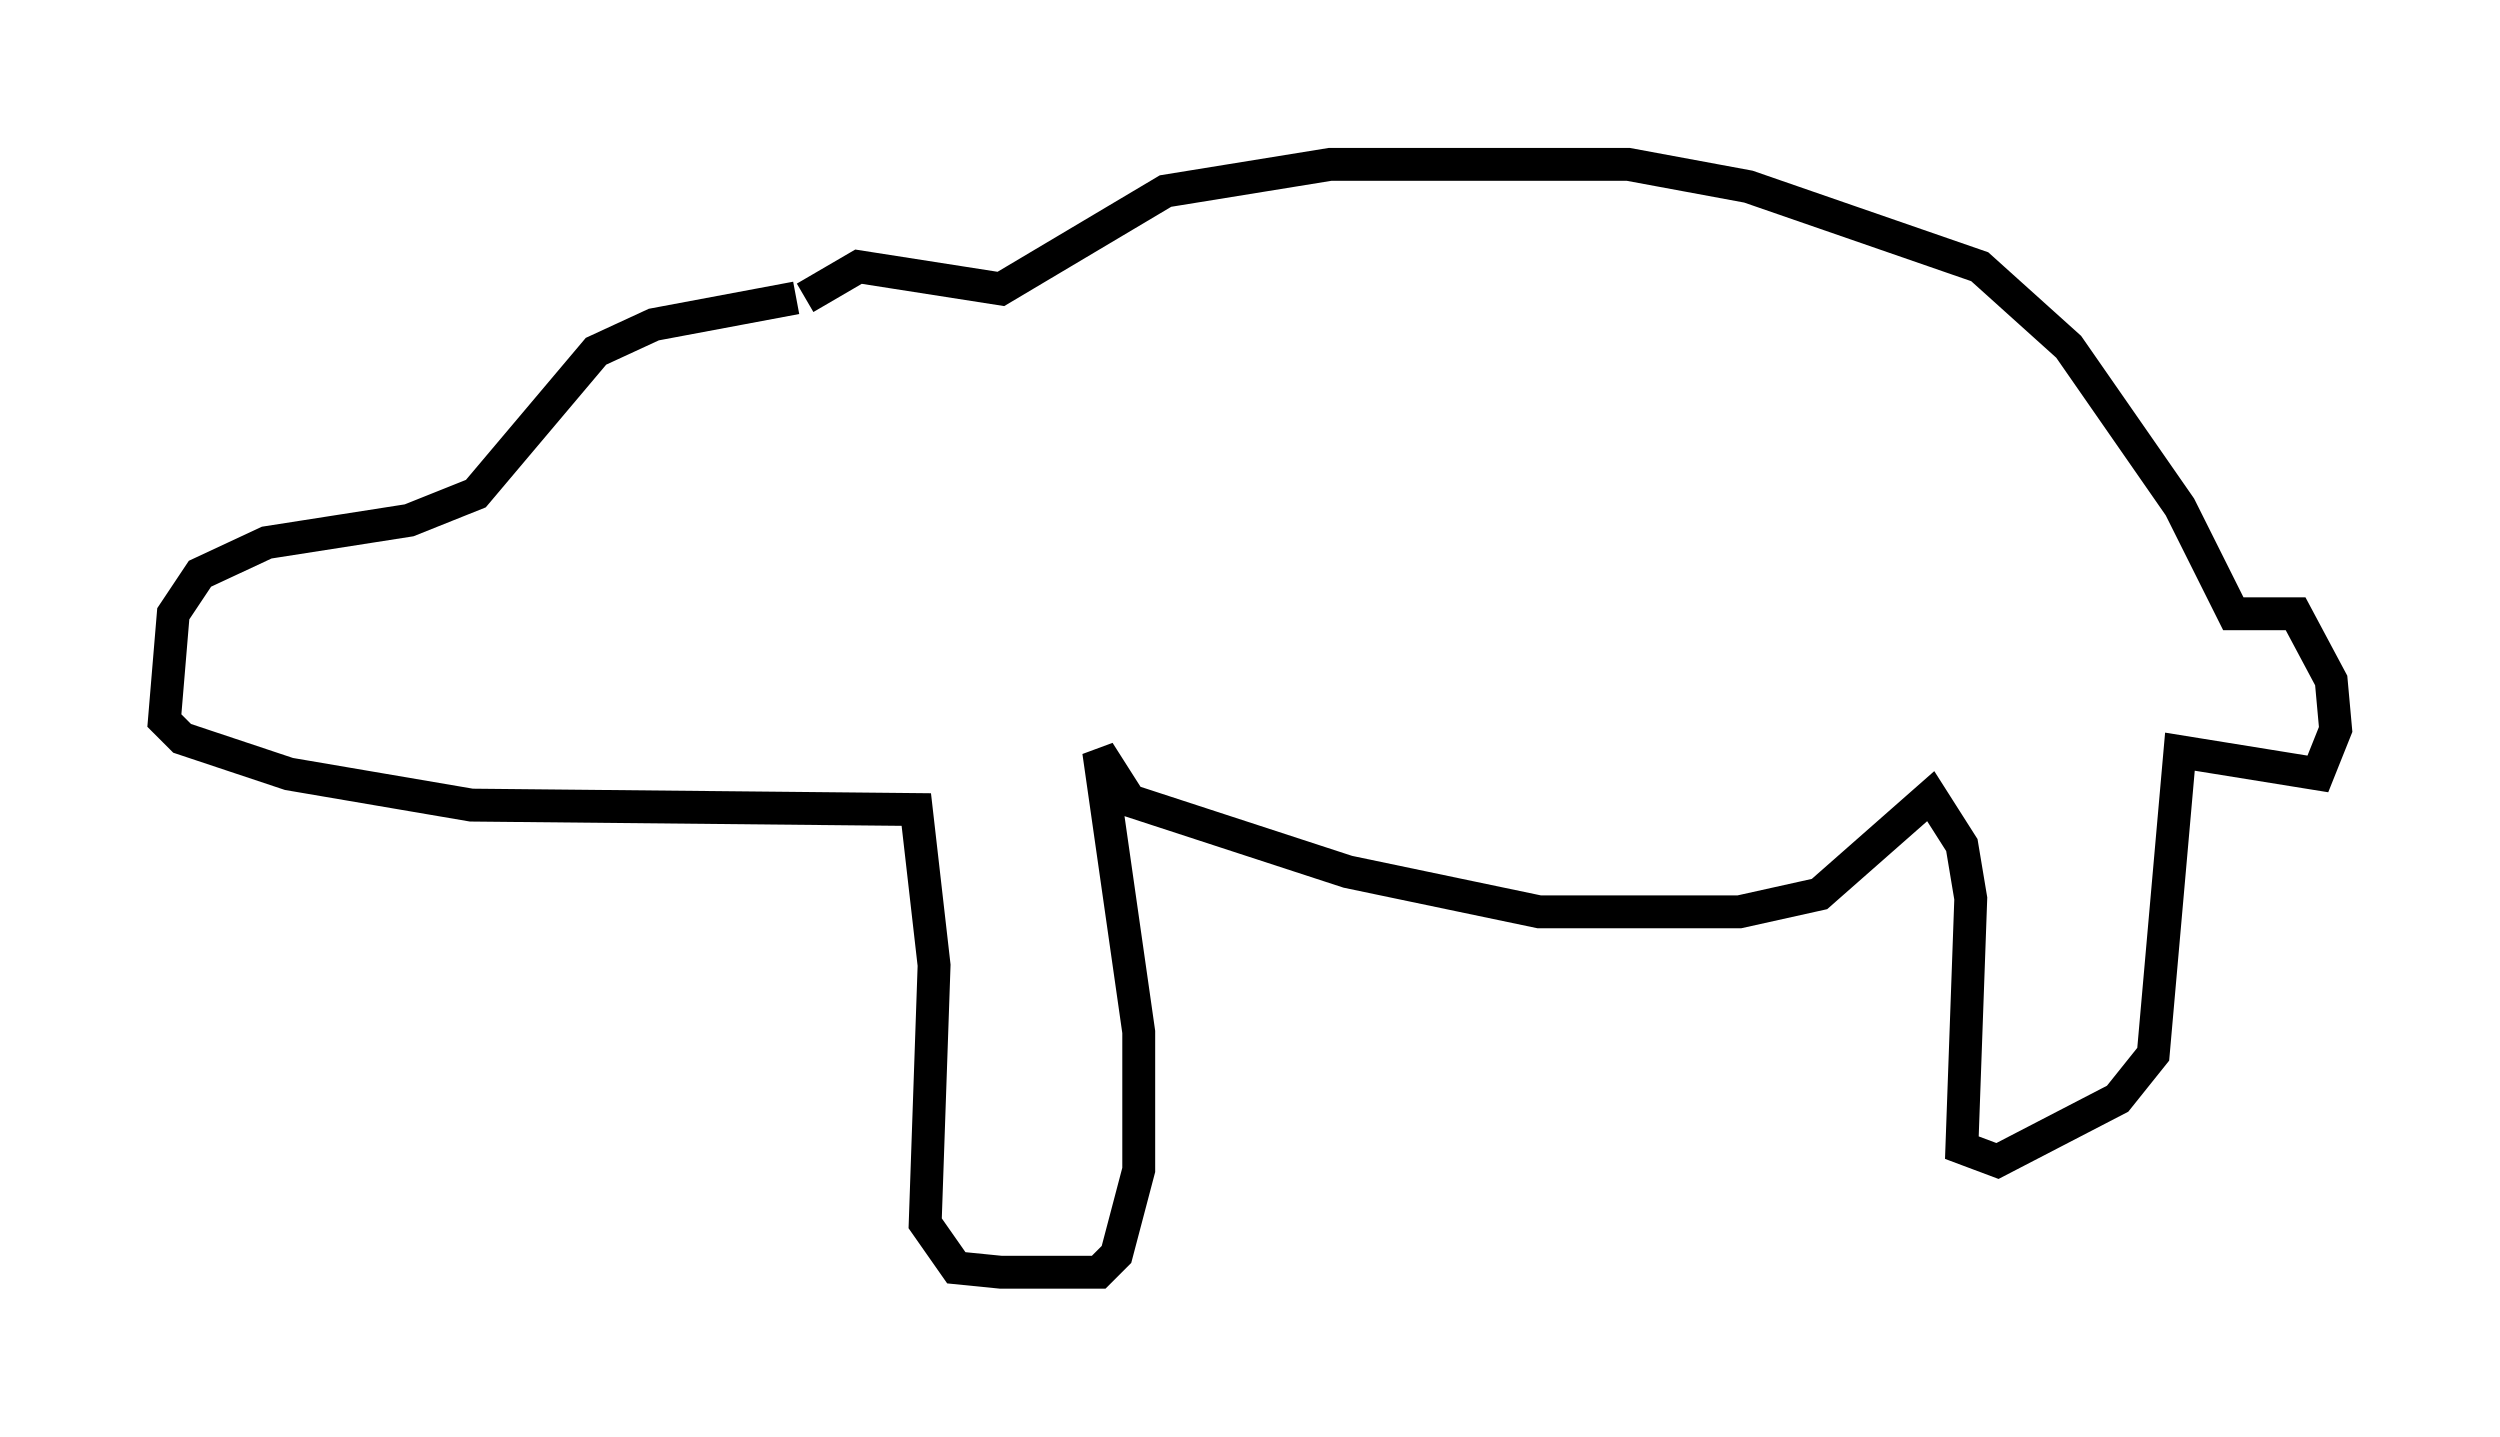 <?xml version="1.0" encoding="utf-8" ?>
<svg baseProfile="full" height="43.694" version="1.1" width="76.034" xmlns="http://www.w3.org/2000/svg" xmlns:ev="http://www.w3.org/2001/xml-events" xmlns:xlink="http://www.w3.org/1999/xlink"><defs /><rect fill="white" height="43.694" width="76.034" x="0" y="0" /><path d="M26.921, 9.465 m-2.706, -0.406 l-4.33, 0.812 -1.759, 0.812 l-3.654, 4.33 -2.03, 0.812 l-4.33, 0.677 -2.03, 0.947 l-0.812, 1.218 -0.271, 3.248 l0.541, 0.541 3.248, 1.083 l5.548, 0.947 13.532, 0.135 l0.541, 4.736 -0.271, 7.848 l0.947, 1.353 1.353, 0.135 l2.977, 0.0 0.541, -0.541 l0.677, -2.571 0.0, -4.195 l-1.218, -8.525 0.947, 1.488 l6.631, 2.165 5.819, 1.218 l6.089, 0.0 2.436, -0.541 l3.383, -2.977 0.947, 1.488 l0.271, 1.624 -0.271, 7.578 l1.083, 0.406 3.654, -1.894 l1.083, -1.353 0.812, -9.202 l4.195, 0.677 0.541, -1.353 l-0.135, -1.488 -1.083, -2.03 l-1.894, 0.0 -1.624, -3.248 l-3.383, -4.871 -2.706, -2.436 l-7.036, -2.436 -3.654, -0.677 l-9.066, 0.0 -5.007, 0.812 l-5.007, 2.977 -4.33, -0.677 l-1.624, 0.947 " fill="none" stroke="black" stroke-width="1" /></svg>